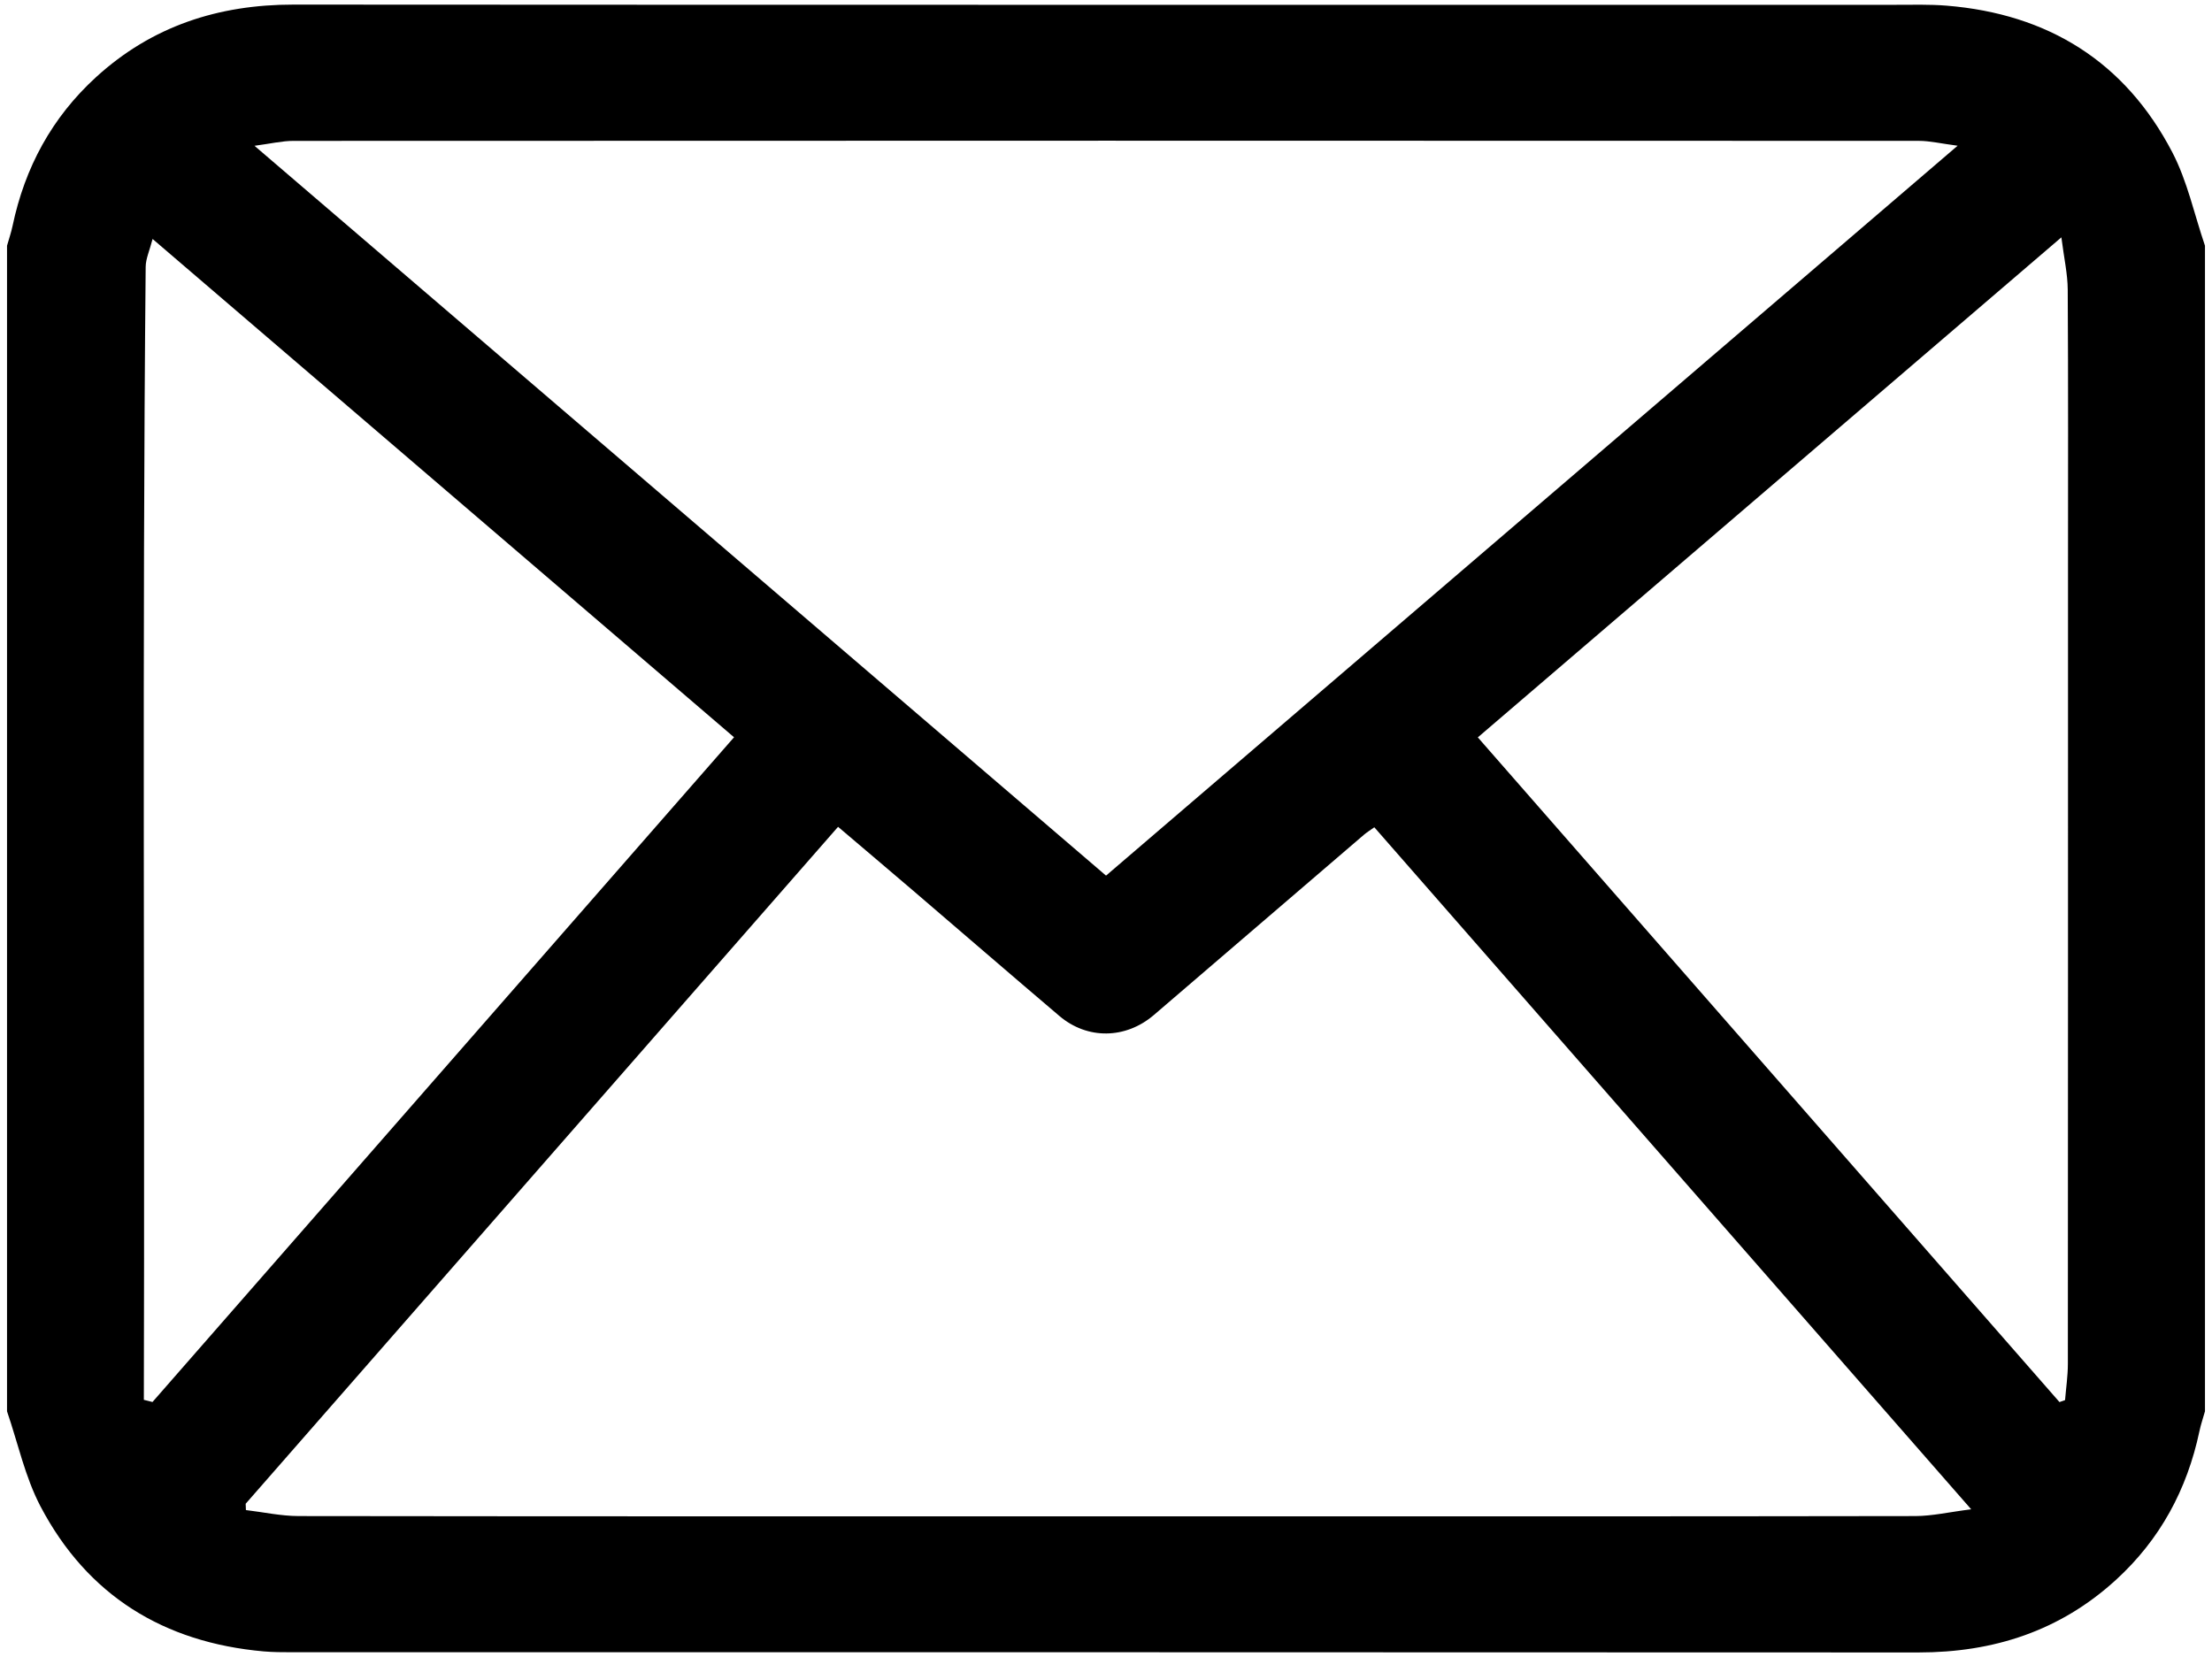 <?xml version="1.0" encoding="utf-8"?>
<!-- Generator: Adobe Illustrator 25.1.0, SVG Export Plug-In . SVG Version: 6.00 Build 0)  -->
<svg version="1.1" id="Layer_1" xmlns="http://www.w3.org/2000/svg" xmlns:xlink="http://www.w3.org/1999/xlink" x="0px" y="0px"
	 viewBox="0 0 630 472" style="enable-background:new 0 0 630 472;" xml:space="preserve">
<path d="M2,402.01C2,291.34,2,180.66,2,69.99c0.53-1.88,1.18-3.74,1.58-5.65c3.49-16.62,11.21-30.89,23.78-42.37
	C43.27,7.44,62.19,1.3,83.59,1.31c152.11,0.1,304.22,0.05,456.32,0.06c4.83,0,9.68-0.15,14.49,0.24
	c28.92,2.35,50.85,15.96,64.29,41.76c4.3,8.25,6.27,17.71,9.31,26.62c0,110.67,0,221.35,0,332.02c-0.53,1.89-1.18,3.75-1.58,5.67
	c-3.51,16.61-11.21,30.87-23.79,42.36c-15.91,14.53-34.83,20.67-56.23,20.66c-154.44-0.09-308.87-0.05-463.31-0.06
	c-2.66,0-5.34-0.01-7.99-0.24c-28.48-2.53-50.21-15.92-63.56-41.3C7.13,420.7,5.11,411.07,2,402.01z M69.97,428.34
	c0.02,0.6,0.05,1.2,0.07,1.8c5,0.6,10,1.7,15.01,1.71c83.32,0.11,166.65,0.08,249.97,0.08c70.16,0,140.32,0.04,210.47-0.08
	c4.83-0.01,9.65-1.14,15.92-1.93c-57.43-65.64-113.68-129.91-169.99-194.27c-1.32,0.94-2.17,1.46-2.92,2.1
	c-19.95,17.11-39.89,34.25-59.85,51.36c-8.05,6.9-18.96,7.07-26.95,0.27c-13.95-11.85-27.79-23.83-41.69-35.73
	c-7.02-6.01-14.08-11.97-21.32-18.13C182.16,300.11,126.07,364.23,69.97,428.34z M72.48,41.53
	c81.6,69.94,161.97,138.84,242.53,207.89c80.74-69.21,161.01-138.02,242.54-207.91c-4.7-0.61-7.9-1.39-11.09-1.39
	c-154.3-0.06-308.6-0.06-462.9,0.01C80.35,40.13,77.15,40.91,72.48,41.53z M586.56,399.38c0.53-0.19,1.06-0.37,1.59-0.56
	c0.28-3.45,0.8-6.89,0.8-10.34c0.05-75.33,0.04-150.66,0.04-225.99c0-26.67,0.08-53.33-0.08-79.99c-0.03-4.47-1.05-8.94-1.81-14.89
	c-56.17,48.14-110.93,95.07-166.2,142.43C476.3,273.36,531.43,336.37,586.56,399.38z M40.97,398.74c0.82,0.21,1.64,0.41,2.46,0.62
	c55.11-63.01,110.23-126.01,165.63-189.35c-55.24-47.35-109.98-94.27-165.6-141.94c-0.85,3.31-1.95,5.62-1.97,7.95
	C40.47,183.59,41.26,291.16,40.97,398.74z"/>
</svg>
